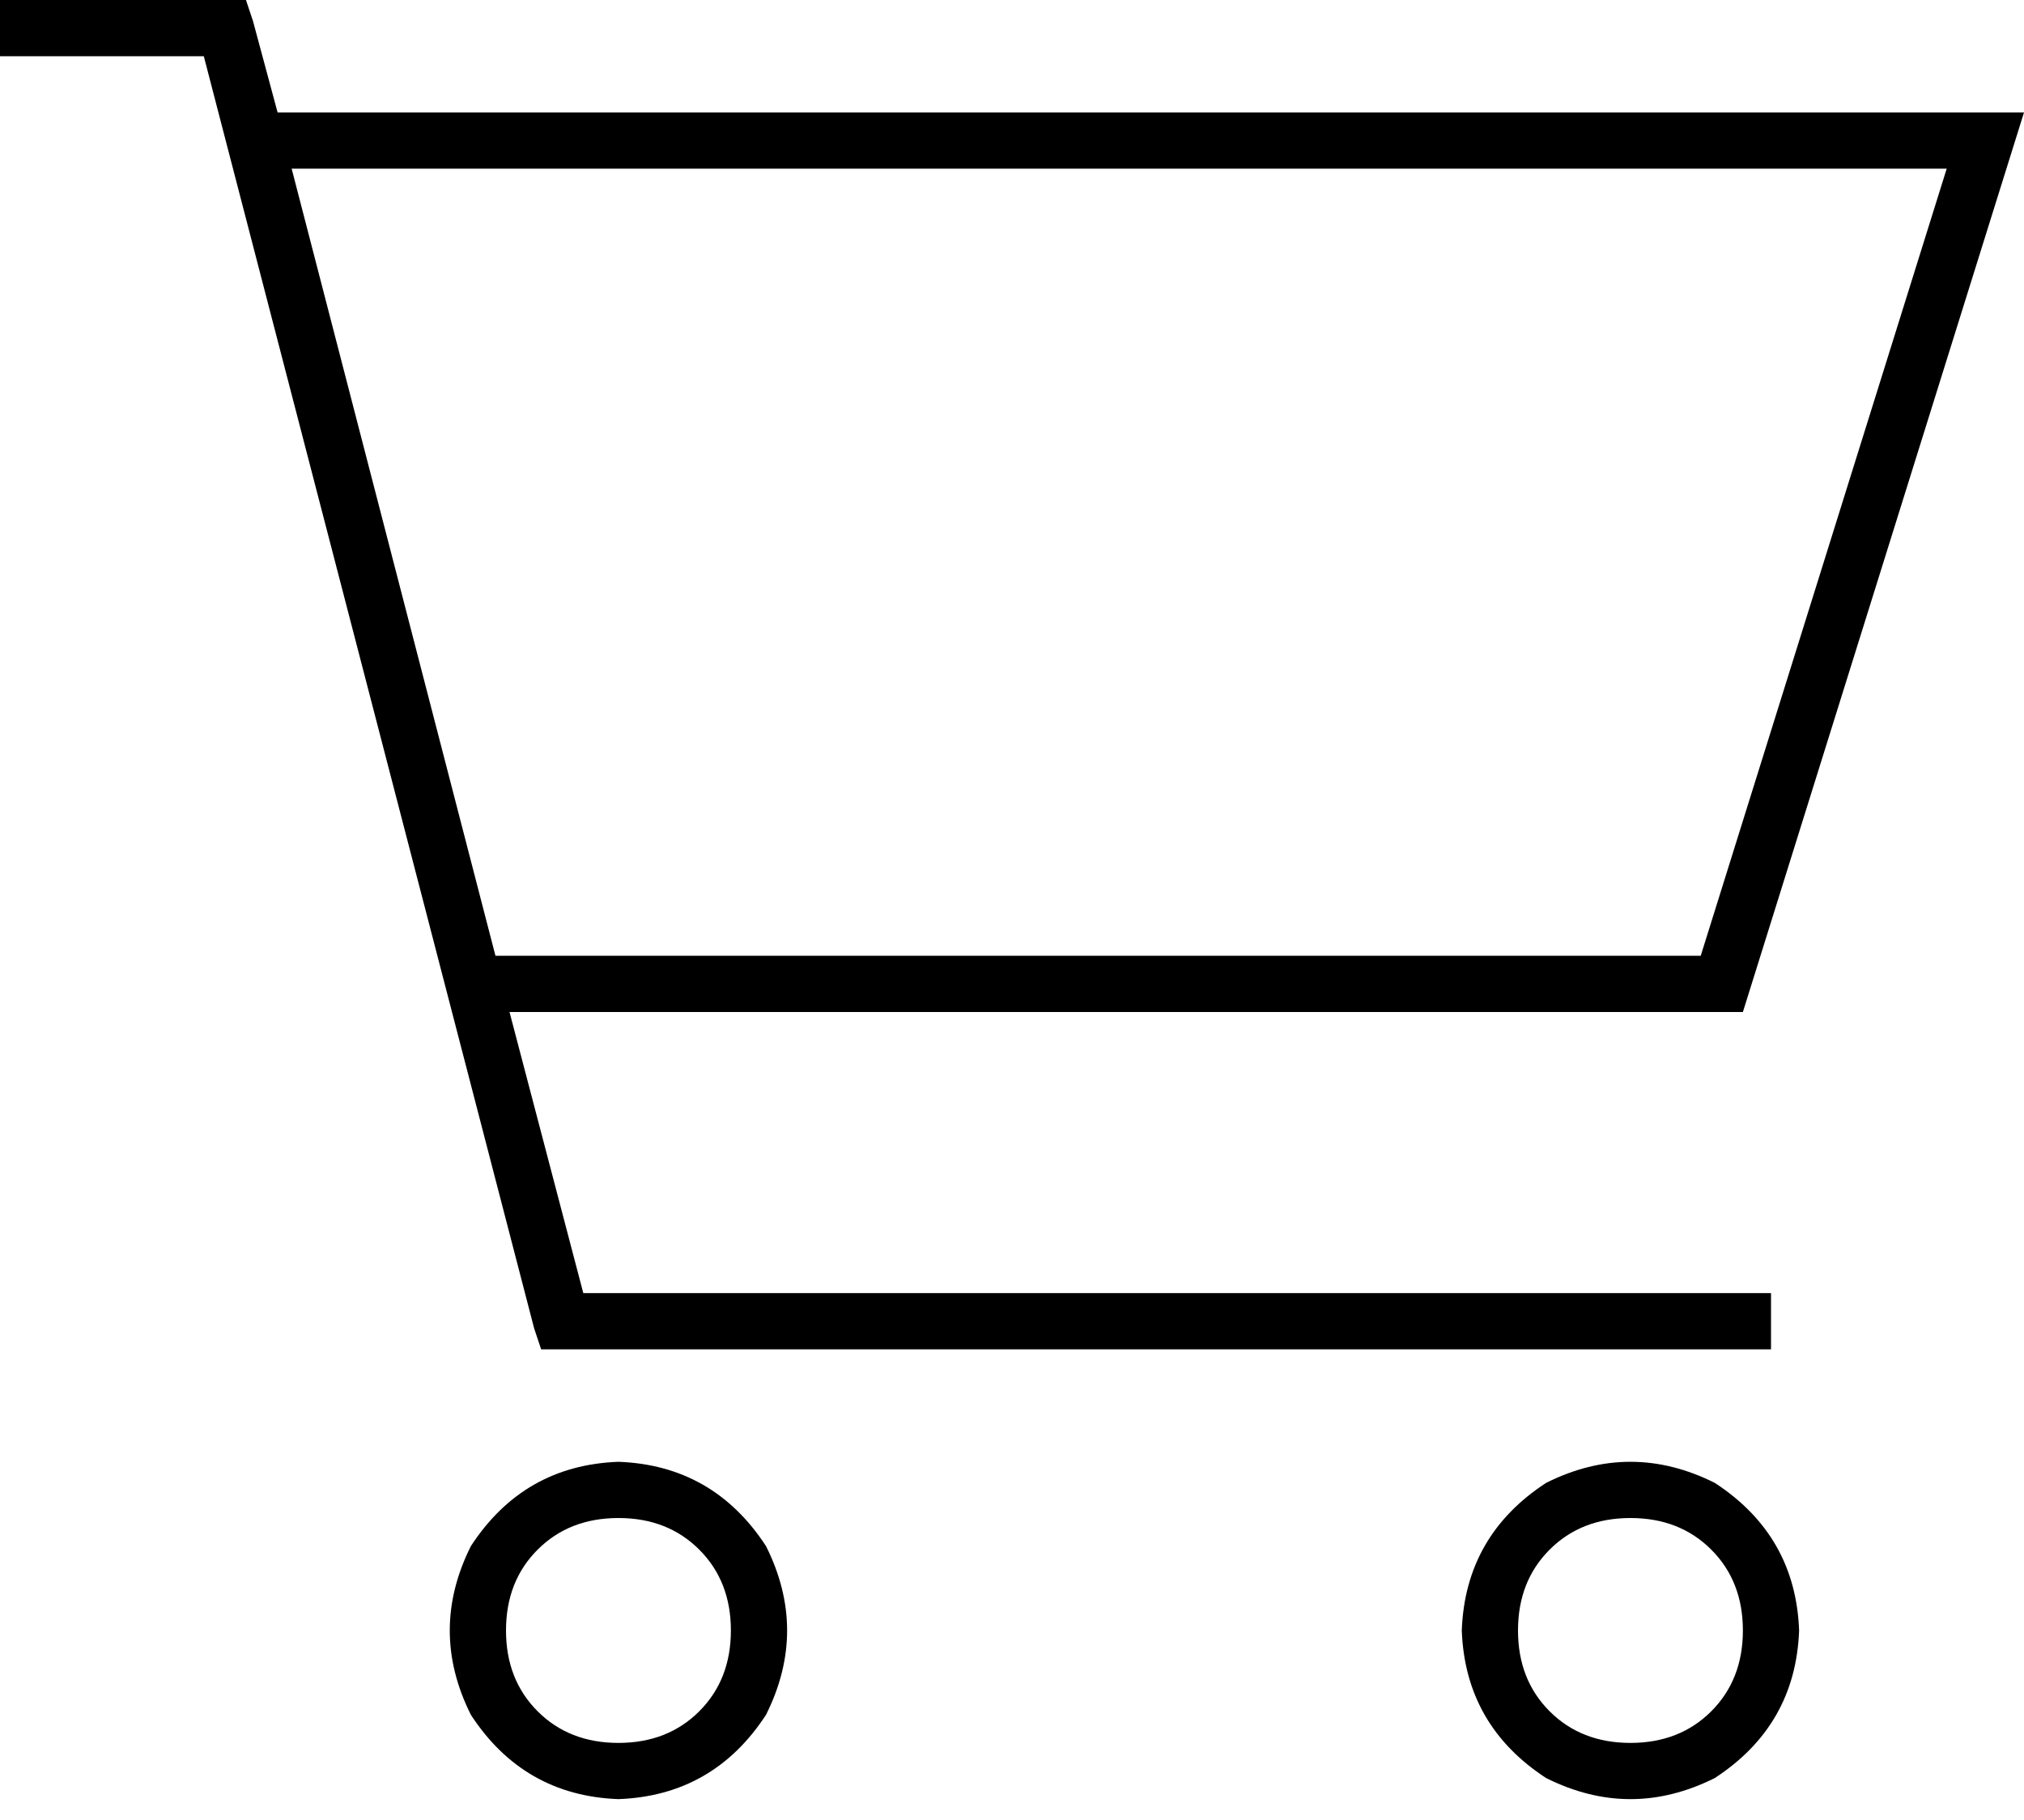 <svg xmlns="http://www.w3.org/2000/svg" viewBox="0 0 576 518">
  <path d="M 8 0 L 0 0 L 8 0 L 0 0 L 0 16 L 0 16 L 8 16 L 58 16 L 152 378 L 152 378 L 154 384 L 154 384 L 160 384 L 504 384 L 504 368 L 504 368 L 496 368 L 166 368 L 145 288 L 145 288 L 496 288 L 496 288 L 571 48 L 571 48 L 576 32 L 576 32 L 559 32 L 79 32 L 72 6 L 72 6 L 70 0 L 70 0 L 64 0 L 8 0 Z M 83 48 L 554 48 L 83 48 L 554 48 L 484 272 L 484 272 L 141 272 L 141 272 L 83 48 L 83 48 Z M 176 432 Q 190 432 199 441 L 199 441 L 199 441 Q 208 450 208 464 Q 208 478 199 487 Q 190 496 176 496 Q 162 496 153 487 Q 144 478 144 464 Q 144 450 153 441 Q 162 432 176 432 L 176 432 Z M 176 512 Q 203 511 218 488 Q 230 464 218 440 Q 203 417 176 416 Q 149 417 134 440 Q 122 464 134 488 Q 149 511 176 512 L 176 512 Z M 432 464 Q 432 450 441 441 L 441 441 L 441 441 Q 450 432 464 432 Q 478 432 487 441 Q 496 450 496 464 Q 496 478 487 487 Q 478 496 464 496 Q 450 496 441 487 Q 432 478 432 464 L 432 464 Z M 512 464 Q 511 437 488 422 Q 464 410 440 422 Q 417 437 416 464 Q 417 491 440 506 Q 464 518 488 506 Q 511 491 512 464 L 512 464 Z" />
</svg>